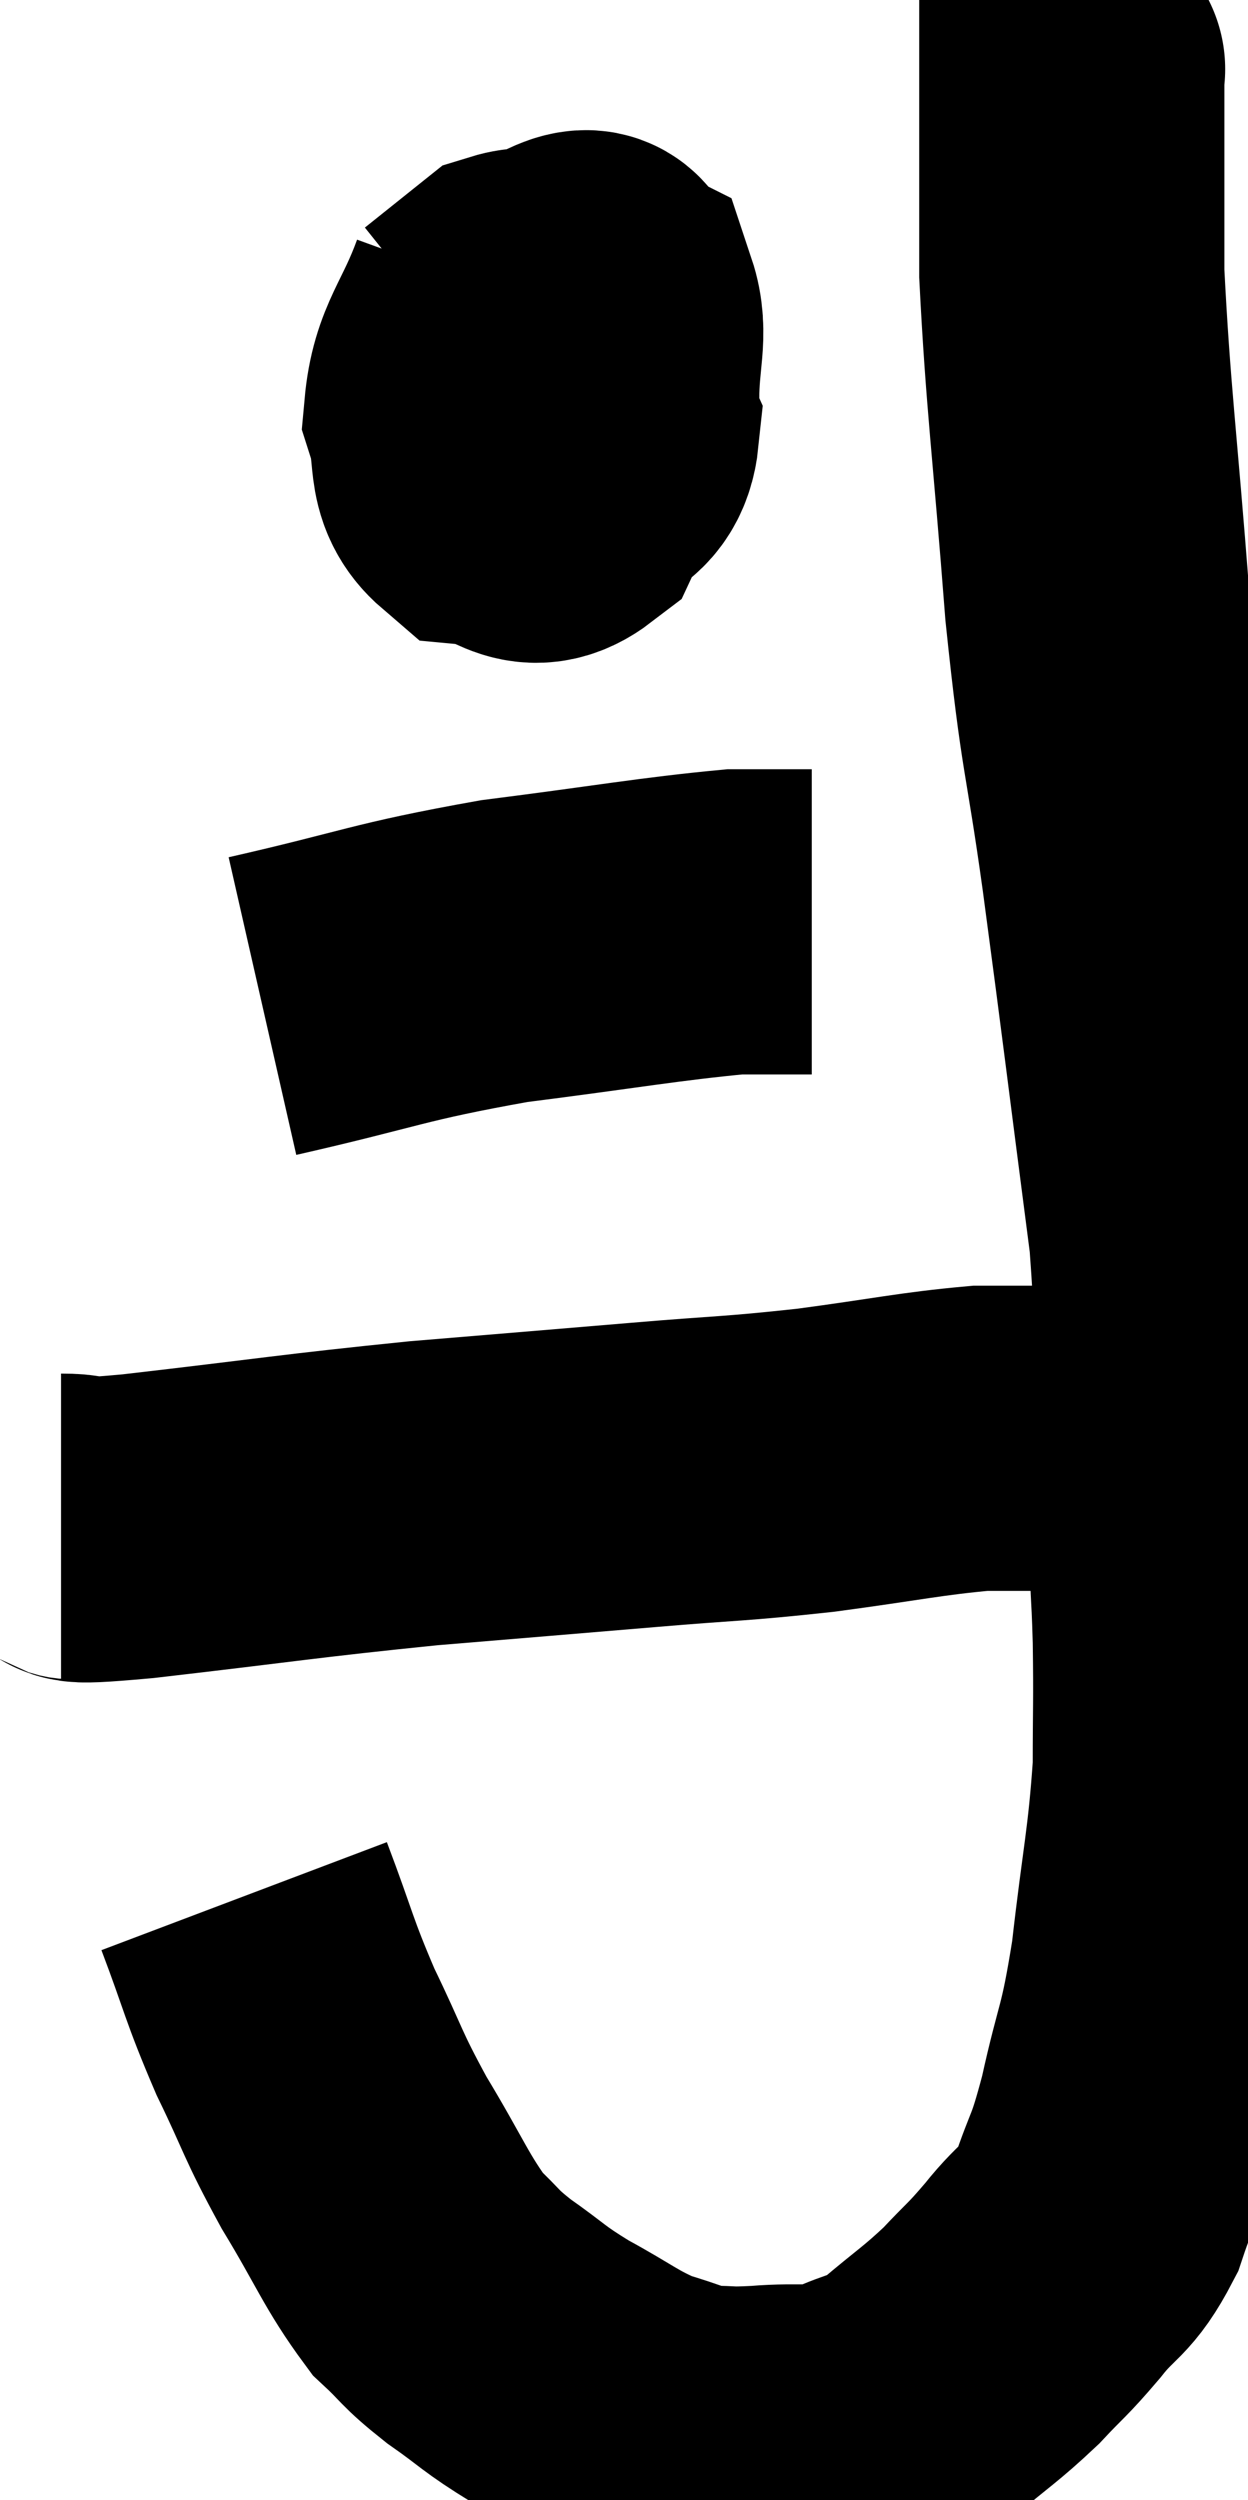 <svg xmlns="http://www.w3.org/2000/svg" viewBox="12.2 1.7 20.447 40.953" width="20.447" height="40.953"><path d="M 13.2 26.7 C 13.83 26.7, 12.975 26.835, 14.46 26.7 C 16.8 26.43, 17.07 26.37, 19.14 26.16 C 20.94 26.01, 21.135 25.995, 22.74 25.86 C 24.15 25.74, 24.18 25.77, 25.56 25.62 C 26.91 25.44, 27.27 25.35, 28.26 25.26 C 28.89 25.26, 29.01 25.26, 29.52 25.26 C 29.91 25.26, 29.985 25.26, 30.3 25.26 C 30.54 25.26, 30.585 25.26, 30.78 25.26 L 31.08 25.26" fill="none" stroke="black" stroke-width="5"></path><path d="M 16.2 32.76 C 16.62 33.87, 16.59 33.93, 17.04 34.98 C 17.52 35.97, 17.46 35.97, 18 36.96 C 18.6 37.95, 18.69 38.25, 19.2 38.94 C 19.62 39.33, 19.53 39.315, 20.04 39.72 C 20.64 40.14, 20.58 40.155, 21.24 40.56 C 21.96 40.95, 22.05 41.07, 22.68 41.34 C 23.22 41.49, 23.265 41.565, 23.76 41.64 C 24.21 41.64, 24.075 41.67, 24.66 41.64 C 25.38 41.58, 25.455 41.685, 26.1 41.52 C 26.67 41.25, 26.655 41.37, 27.24 40.98 C 27.84 40.47, 27.93 40.44, 28.44 39.96 C 28.86 39.51, 28.845 39.57, 29.28 39.06 C 29.73 38.49, 29.82 38.61, 30.18 37.92 C 30.45 37.11, 30.45 37.32, 30.72 36.3 C 30.99 35.07, 31.035 35.25, 31.26 33.84 C 31.44 32.25, 31.53 31.98, 31.62 30.66 C 31.62 29.61, 31.635 29.625, 31.62 28.56 C 31.59 27.48, 31.575 28.05, 31.56 26.4 C 31.56 24.18, 31.755 24.57, 31.56 21.96 C 31.17 18.96, 31.125 18.54, 30.78 15.96 C 30.48 13.8, 30.435 14.085, 30.18 11.64 C 29.97 8.91, 29.865 8.235, 29.76 6.18 C 29.76 4.8, 29.76 4.26, 29.76 3.42 C 29.76 3.12, 29.76 2.97, 29.76 2.82 C 29.76 2.82, 29.79 2.85, 29.76 2.82 L 29.64 2.7" fill="none" stroke="black" stroke-width="5"></path><path d="M 20.4 6.48 C 20.04 7.47, 19.755 7.635, 19.68 8.46 C 19.89 9.12, 19.68 9.42, 20.1 9.78 C 20.73 9.84, 20.85 10.29, 21.36 9.9 C 21.75 9.06, 21.945 9.015, 22.14 8.22 C 22.14 7.47, 22.29 7.17, 22.14 6.72 C 21.84 6.57, 22.065 6.15, 21.54 6.42 C 20.79 7.11, 20.43 7.2, 20.04 7.8 C 20.01 8.31, 19.74 8.325, 19.98 8.82 C 20.49 9.3, 20.46 9.795, 21 9.78 C 21.57 9.27, 22.065 9.48, 22.14 8.76 C 21.72 7.83, 21.675 7.425, 21.3 6.9 C 20.97 6.78, 21.03 6.54, 20.64 6.66 L 19.74 7.38" fill="none" stroke="black" stroke-width="5"></path><path d="M 16.5 18.18 C 18.48 17.73, 18.525 17.625, 20.46 17.28 C 22.35 17.04, 22.98 16.92, 24.24 16.8 C 24.87 16.8, 25.185 16.8, 25.5 16.8 L 25.5 16.8" fill="none" stroke="black" stroke-width="5"></path></svg>